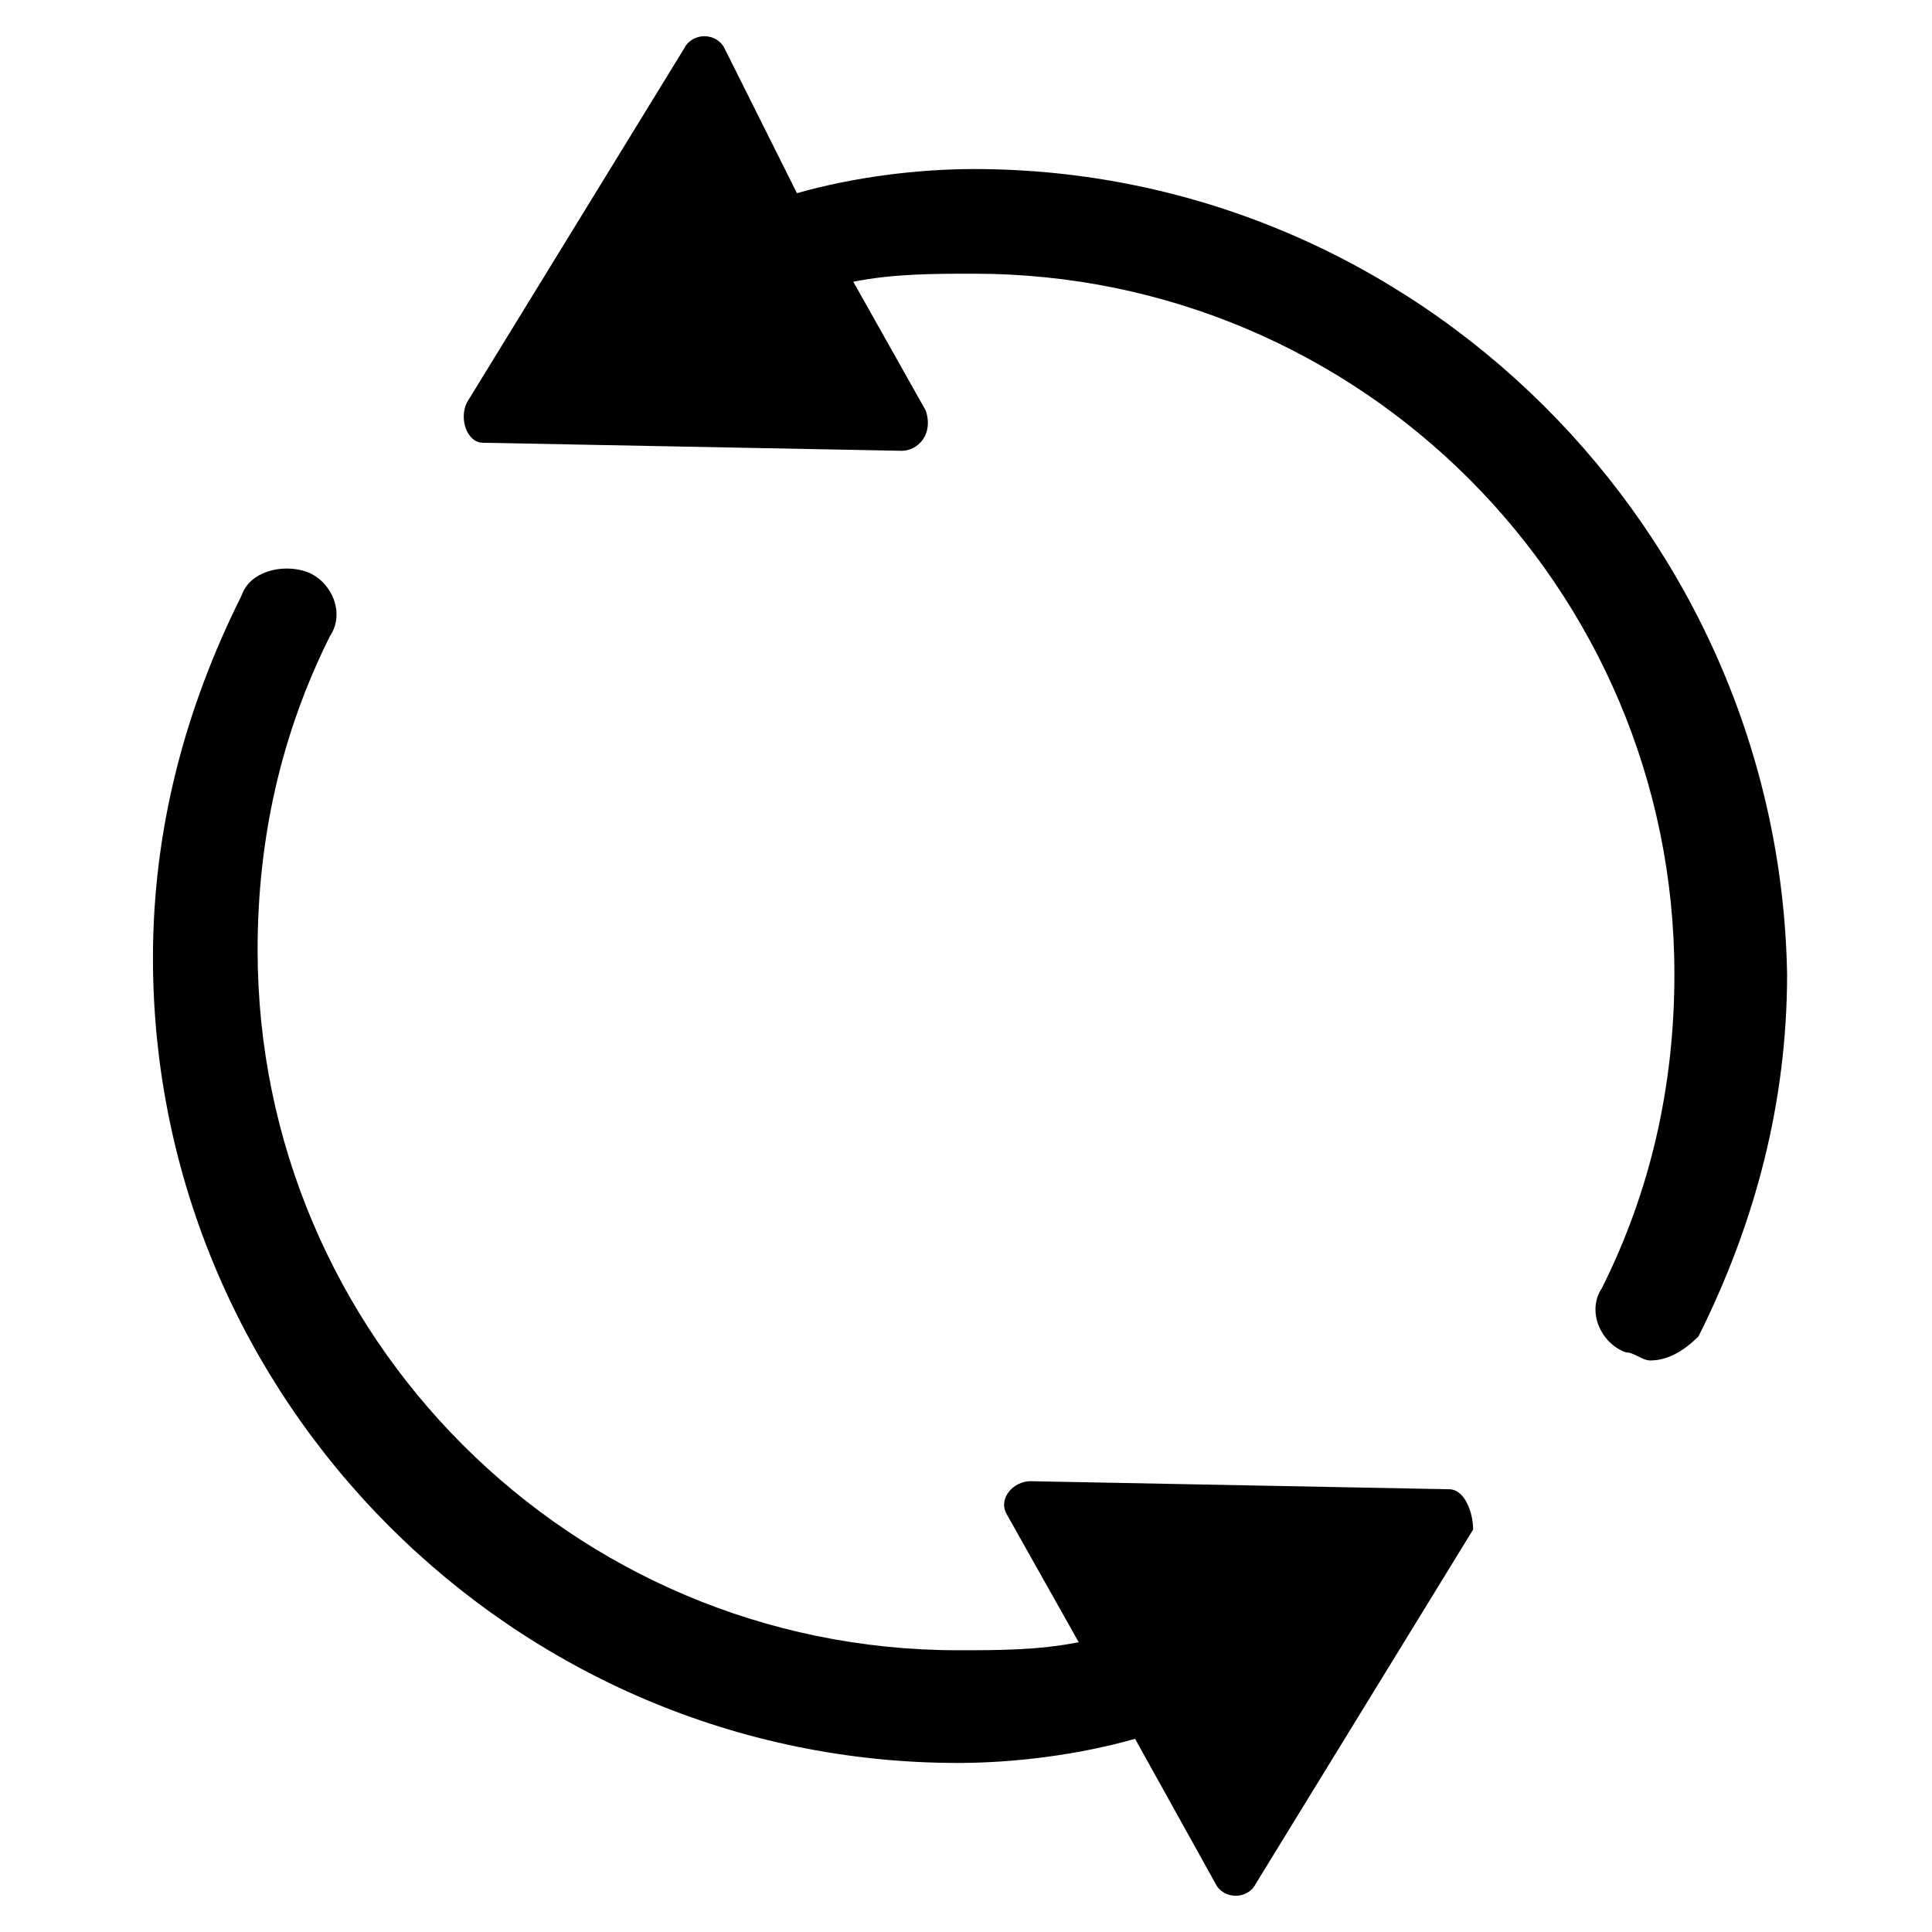 <?xml version="1.0" encoding="utf-8"?>
<!-- Generator: Adobe Illustrator 21.0.2, SVG Export Plug-In . SVG Version: 6.00 Build 0)  -->
<svg version="1.1" id="Calque_2" xmlns="http://www.w3.org/2000/svg" xmlns:xlink="http://www.w3.org/1999/xlink" x="0px" y="0px"
	 viewBox="0 0 24 24" style="enable-background:new 0 0 24 24;" xml:space="preserve">
<path d="M18,18.5l-5.2-0.1c-0.2,0-0.4,0.2-0.3,0.4l0.9,1.6c-0.5,0.1-1,0.1-1.5,0.1c-4.8,0-8.7-3.9-8.7-8.7c0-1.4,0.3-2.7,0.9-3.9
	c0.2-0.3,0-0.7-0.3-0.8C3.5,7,3.1,7.1,3,7.4c-0.7,1.4-1.1,2.9-1.1,4.5c0,5.5,4.5,10,10,10c0.7,0,1.5-0.1,2.2-0.3l1,1.8
	c0.1,0.2,0.4,0.2,0.5,0l2.7-4.4C18.3,18.8,18.2,18.5,18,18.5z M12.1,2.1c-0.7,0-1.5,0.1-2.2,0.3L9,0.6c-0.1-0.2-0.4-0.2-0.5,0L5.8,5
	C5.7,5.2,5.8,5.5,6,5.5l5.2,0.1c0.2,0,0.4-0.2,0.3-0.5l-0.9-1.6c0.5-0.1,1-0.1,1.5-0.1c4.8,0,8.7,3.9,8.7,8.7c0,1.4-0.3,2.7-0.9,3.9
	c-0.2,0.3,0,0.7,0.3,0.8c0.1,0,0.2,0.1,0.3,0.1c0.2,0,0.4-0.1,0.6-0.3c0.7-1.4,1.1-2.9,1.1-4.5C22.1,6.6,17.6,2.1,12.1,2.1z"/>
</svg>
